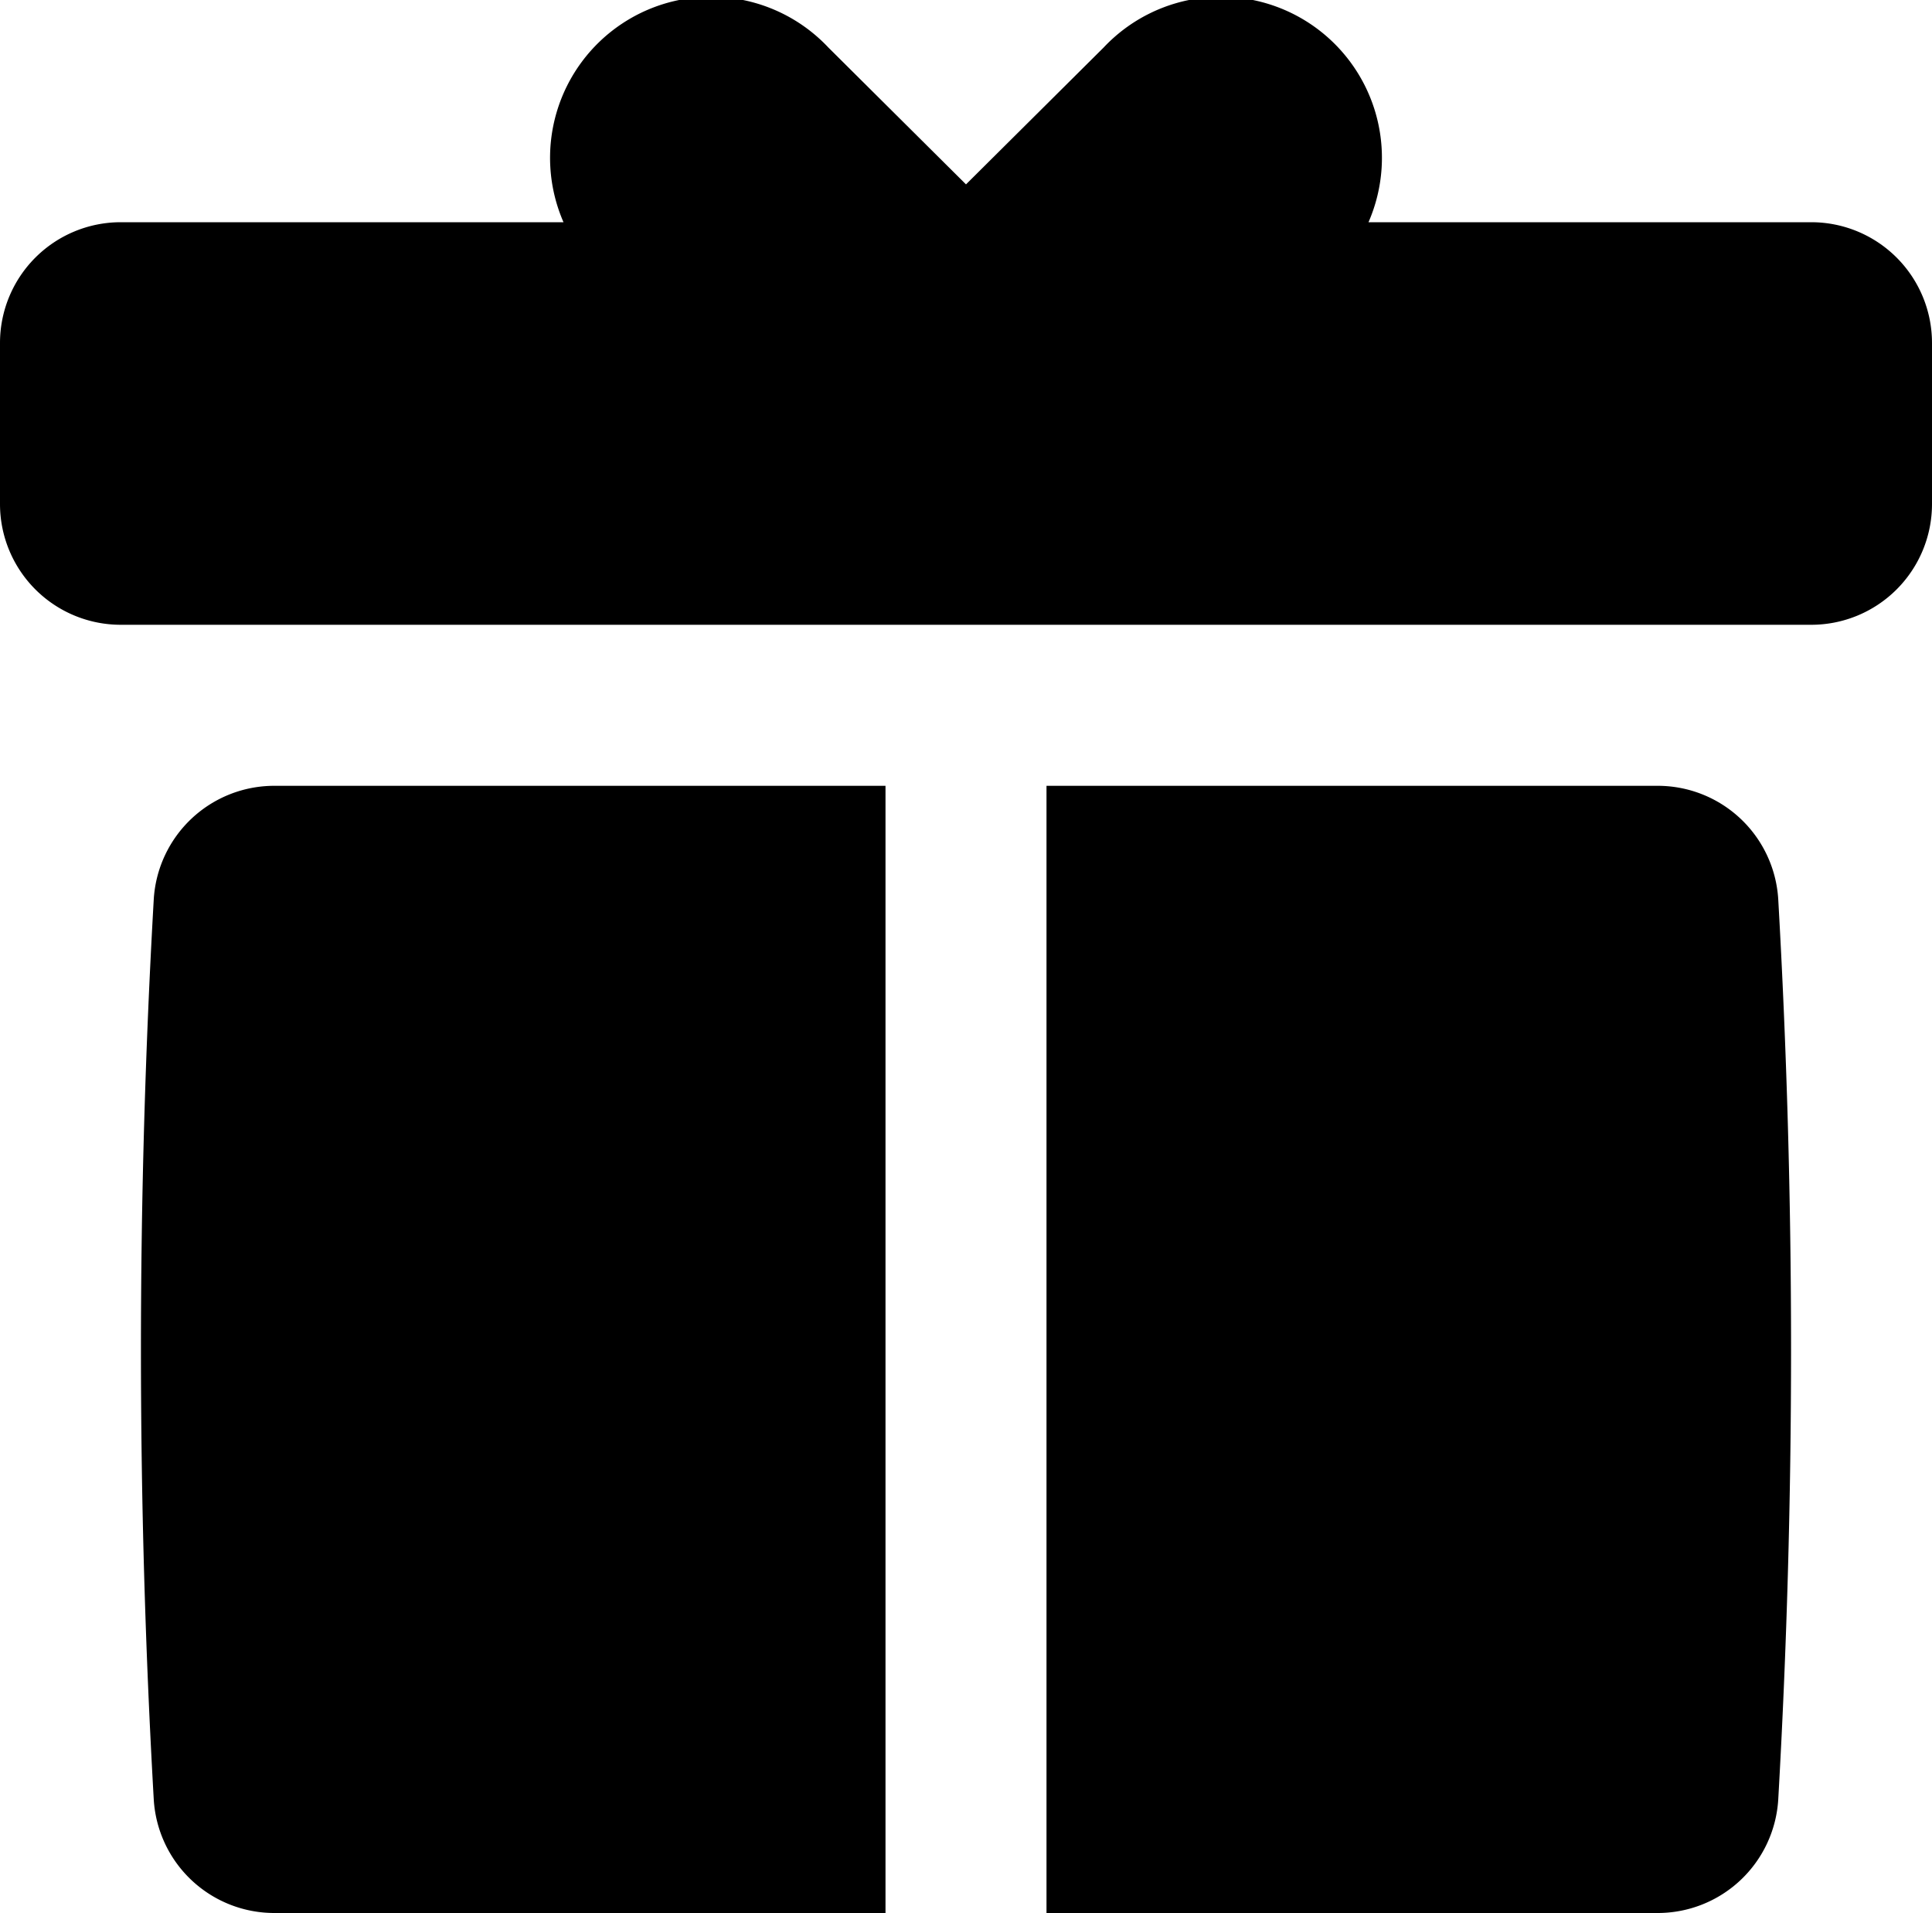 <svg xmlns="http://www.w3.org/2000/svg" viewBox="0 0 24 23.76"><title>Sponsor</title><g id="Layer_2" data-name="Layer 2"><g id="Isolation_Mode" data-name="Isolation Mode"><path d="M22.5,2.76H17A2,2,0,0,0,13.71.59L12,2.29,10.29.59A2,2,0,0,0,7,2.76H1.5A1.5,1.5,0,0,0,0,4.26v2a1.5,1.5,0,0,0,1.5,1.5h21A1.5,1.5,0,0,0,24,6.26v-2A1.5,1.5,0,0,0,22.5,2.76Z"/><path d="M3.41,23.76H11v-14H3.41a1.5,1.5,0,0,0-1.5,1.41,98.26,98.26,0,0,0,0,11.18A1.5,1.5,0,0,0,3.41,23.76Z"/><path d="M13,9.76v14h7.59a1.5,1.5,0,0,0,1.5-1.41,98.26,98.26,0,0,0,0-11.18,1.5,1.5,0,0,0-1.5-1.41Z"/></g></g></svg>